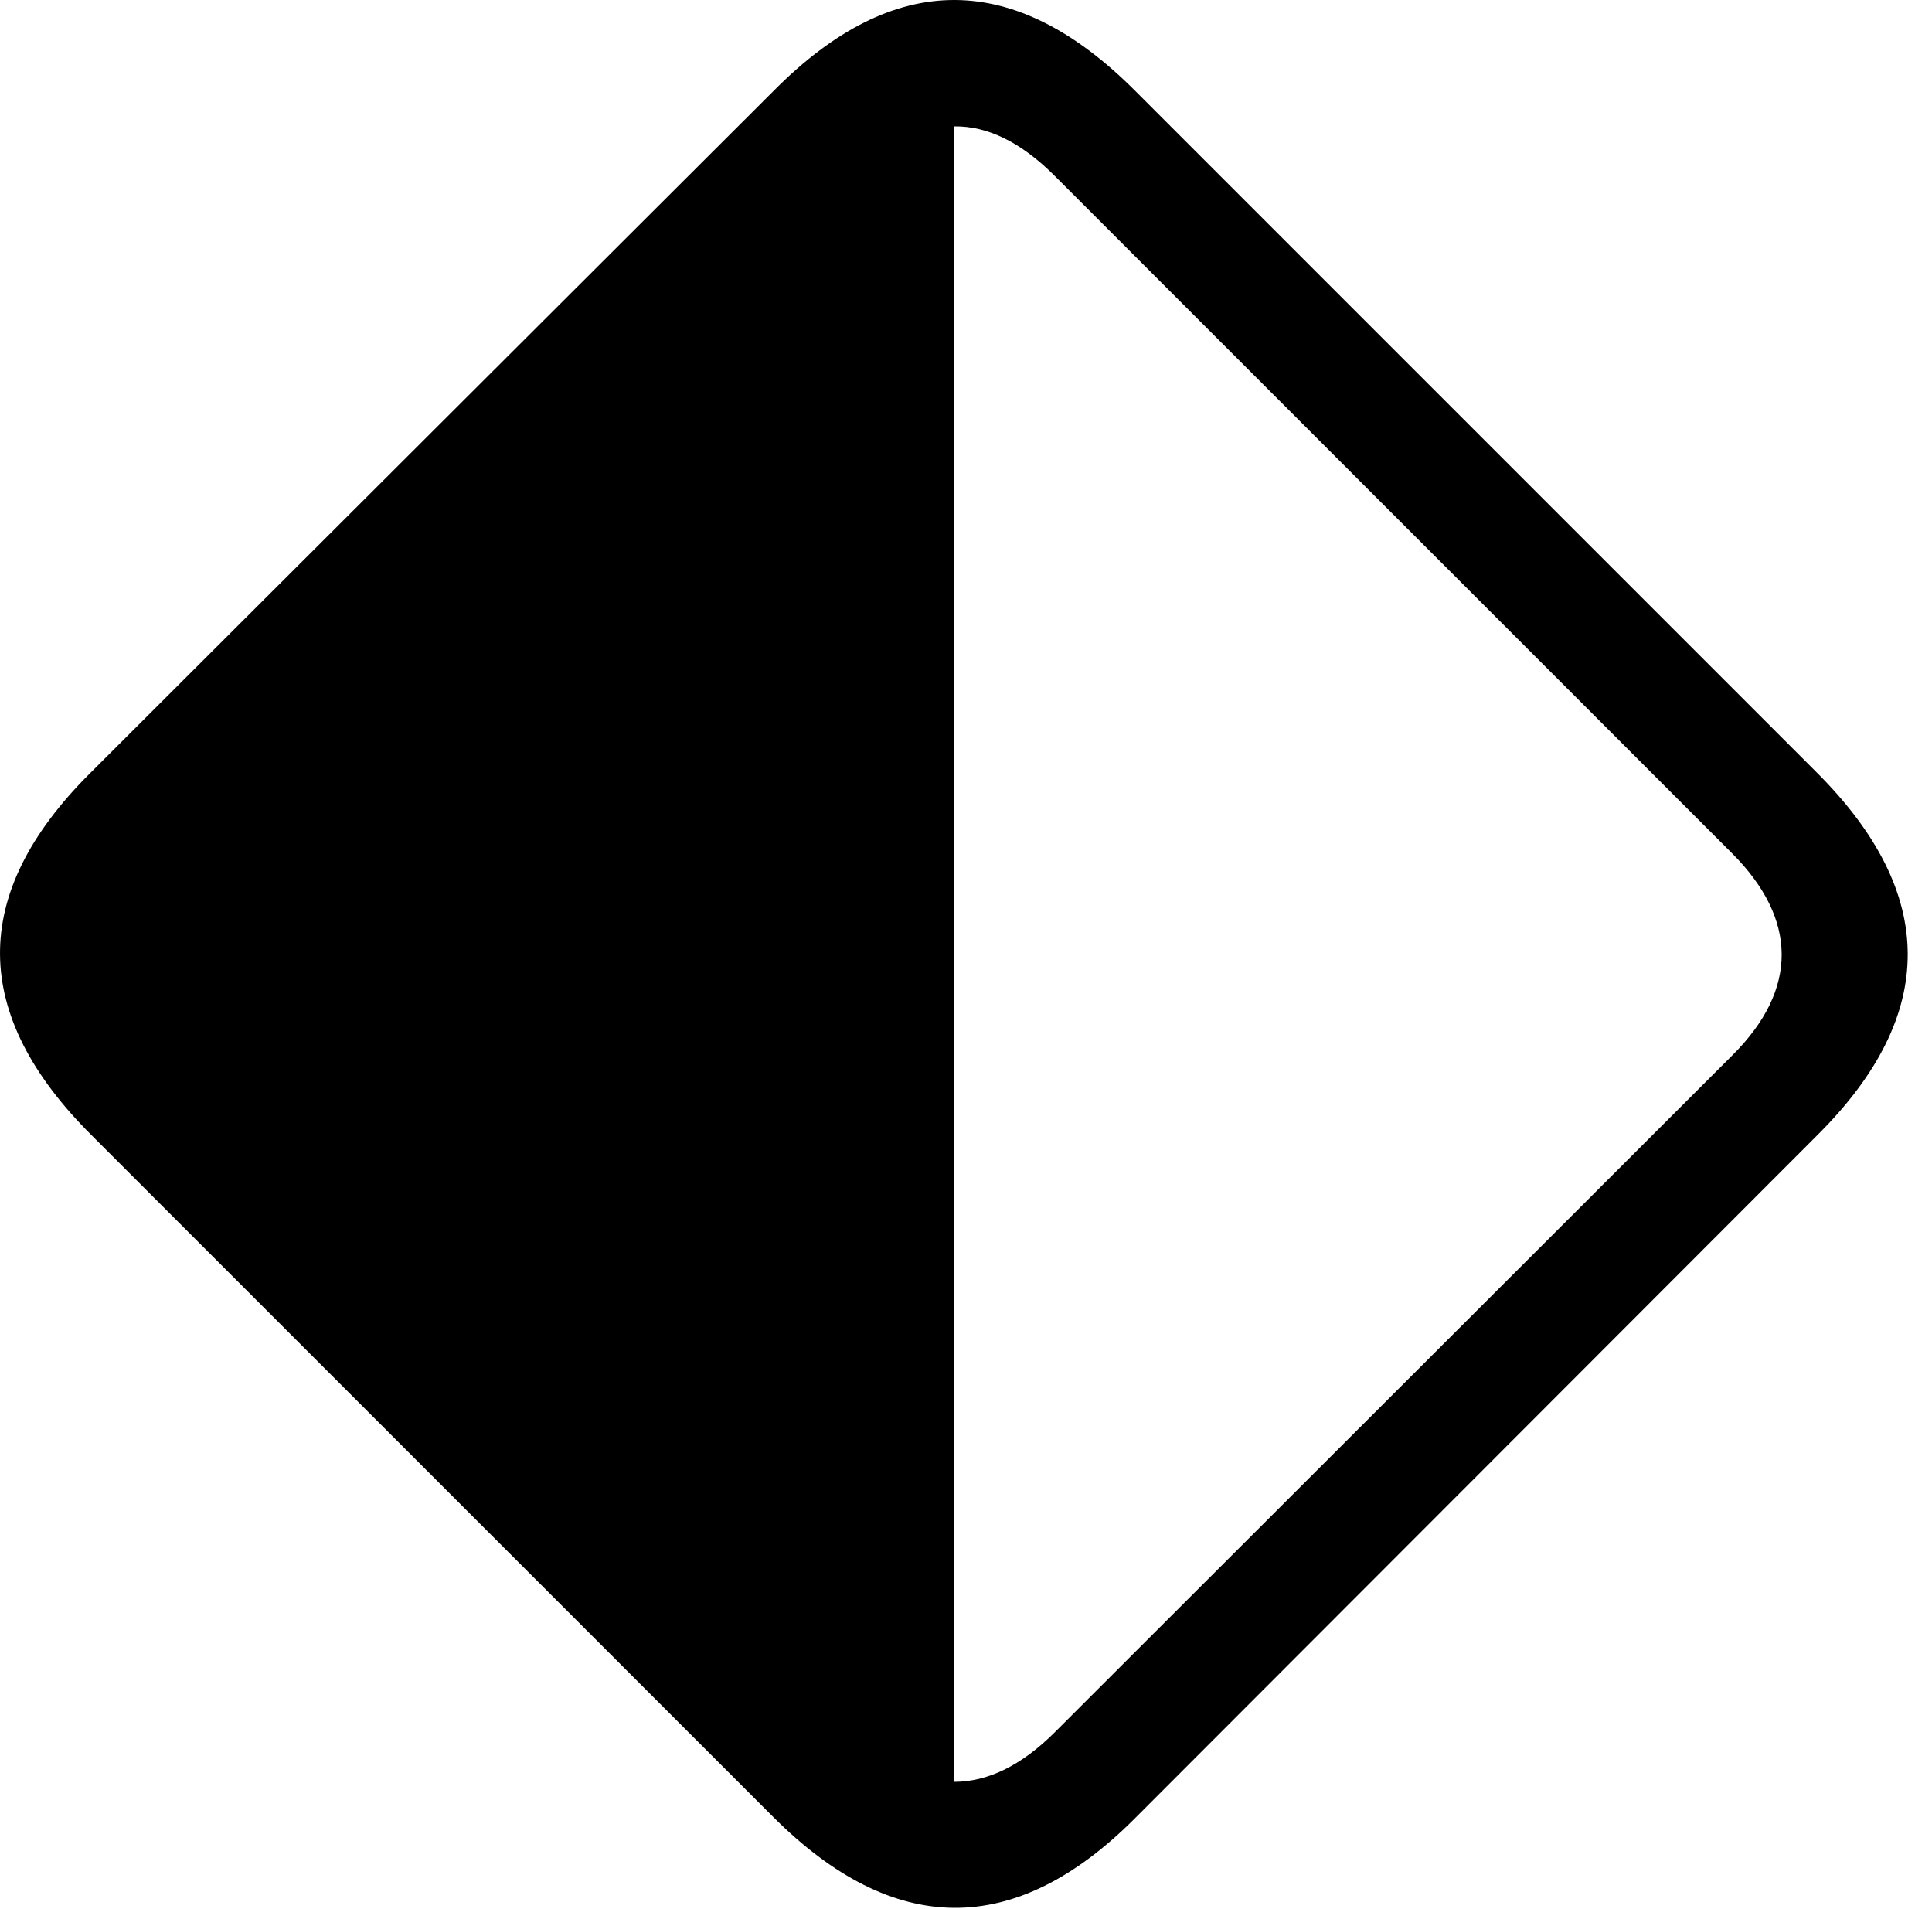<svg version="1.1" xmlns="http://www.w3.org/2000/svg" xmlns:xlink="http://www.w3.org/1999/xlink" width="28.609" height="28.264" viewBox="0 0 28.609 28.264">
 <g>
  <rect height="28.264" opacity="0" width="28.609" x="0" y="0"/>
  <path d="M1.36 16.813L11.448 26.901C13.235 28.688 15.032 28.698 16.799 26.93L26.926 16.793C28.694 15.026 28.694 13.229 26.907 11.442L16.819 1.354C15.032-0.443 13.245-0.453 11.467 1.334L1.321 11.461C-0.456 13.239-0.437 15.026 1.36 16.813ZM14.124 1.871C14.622 1.862 15.12 2.106 15.618 2.604L25.647 12.633C26.614 13.6 26.643 14.645 25.647 15.631L15.627 25.641C15.12 26.149 14.622 26.383 14.124 26.383Z" fill="currentColor"/>
 </g>
</svg>
